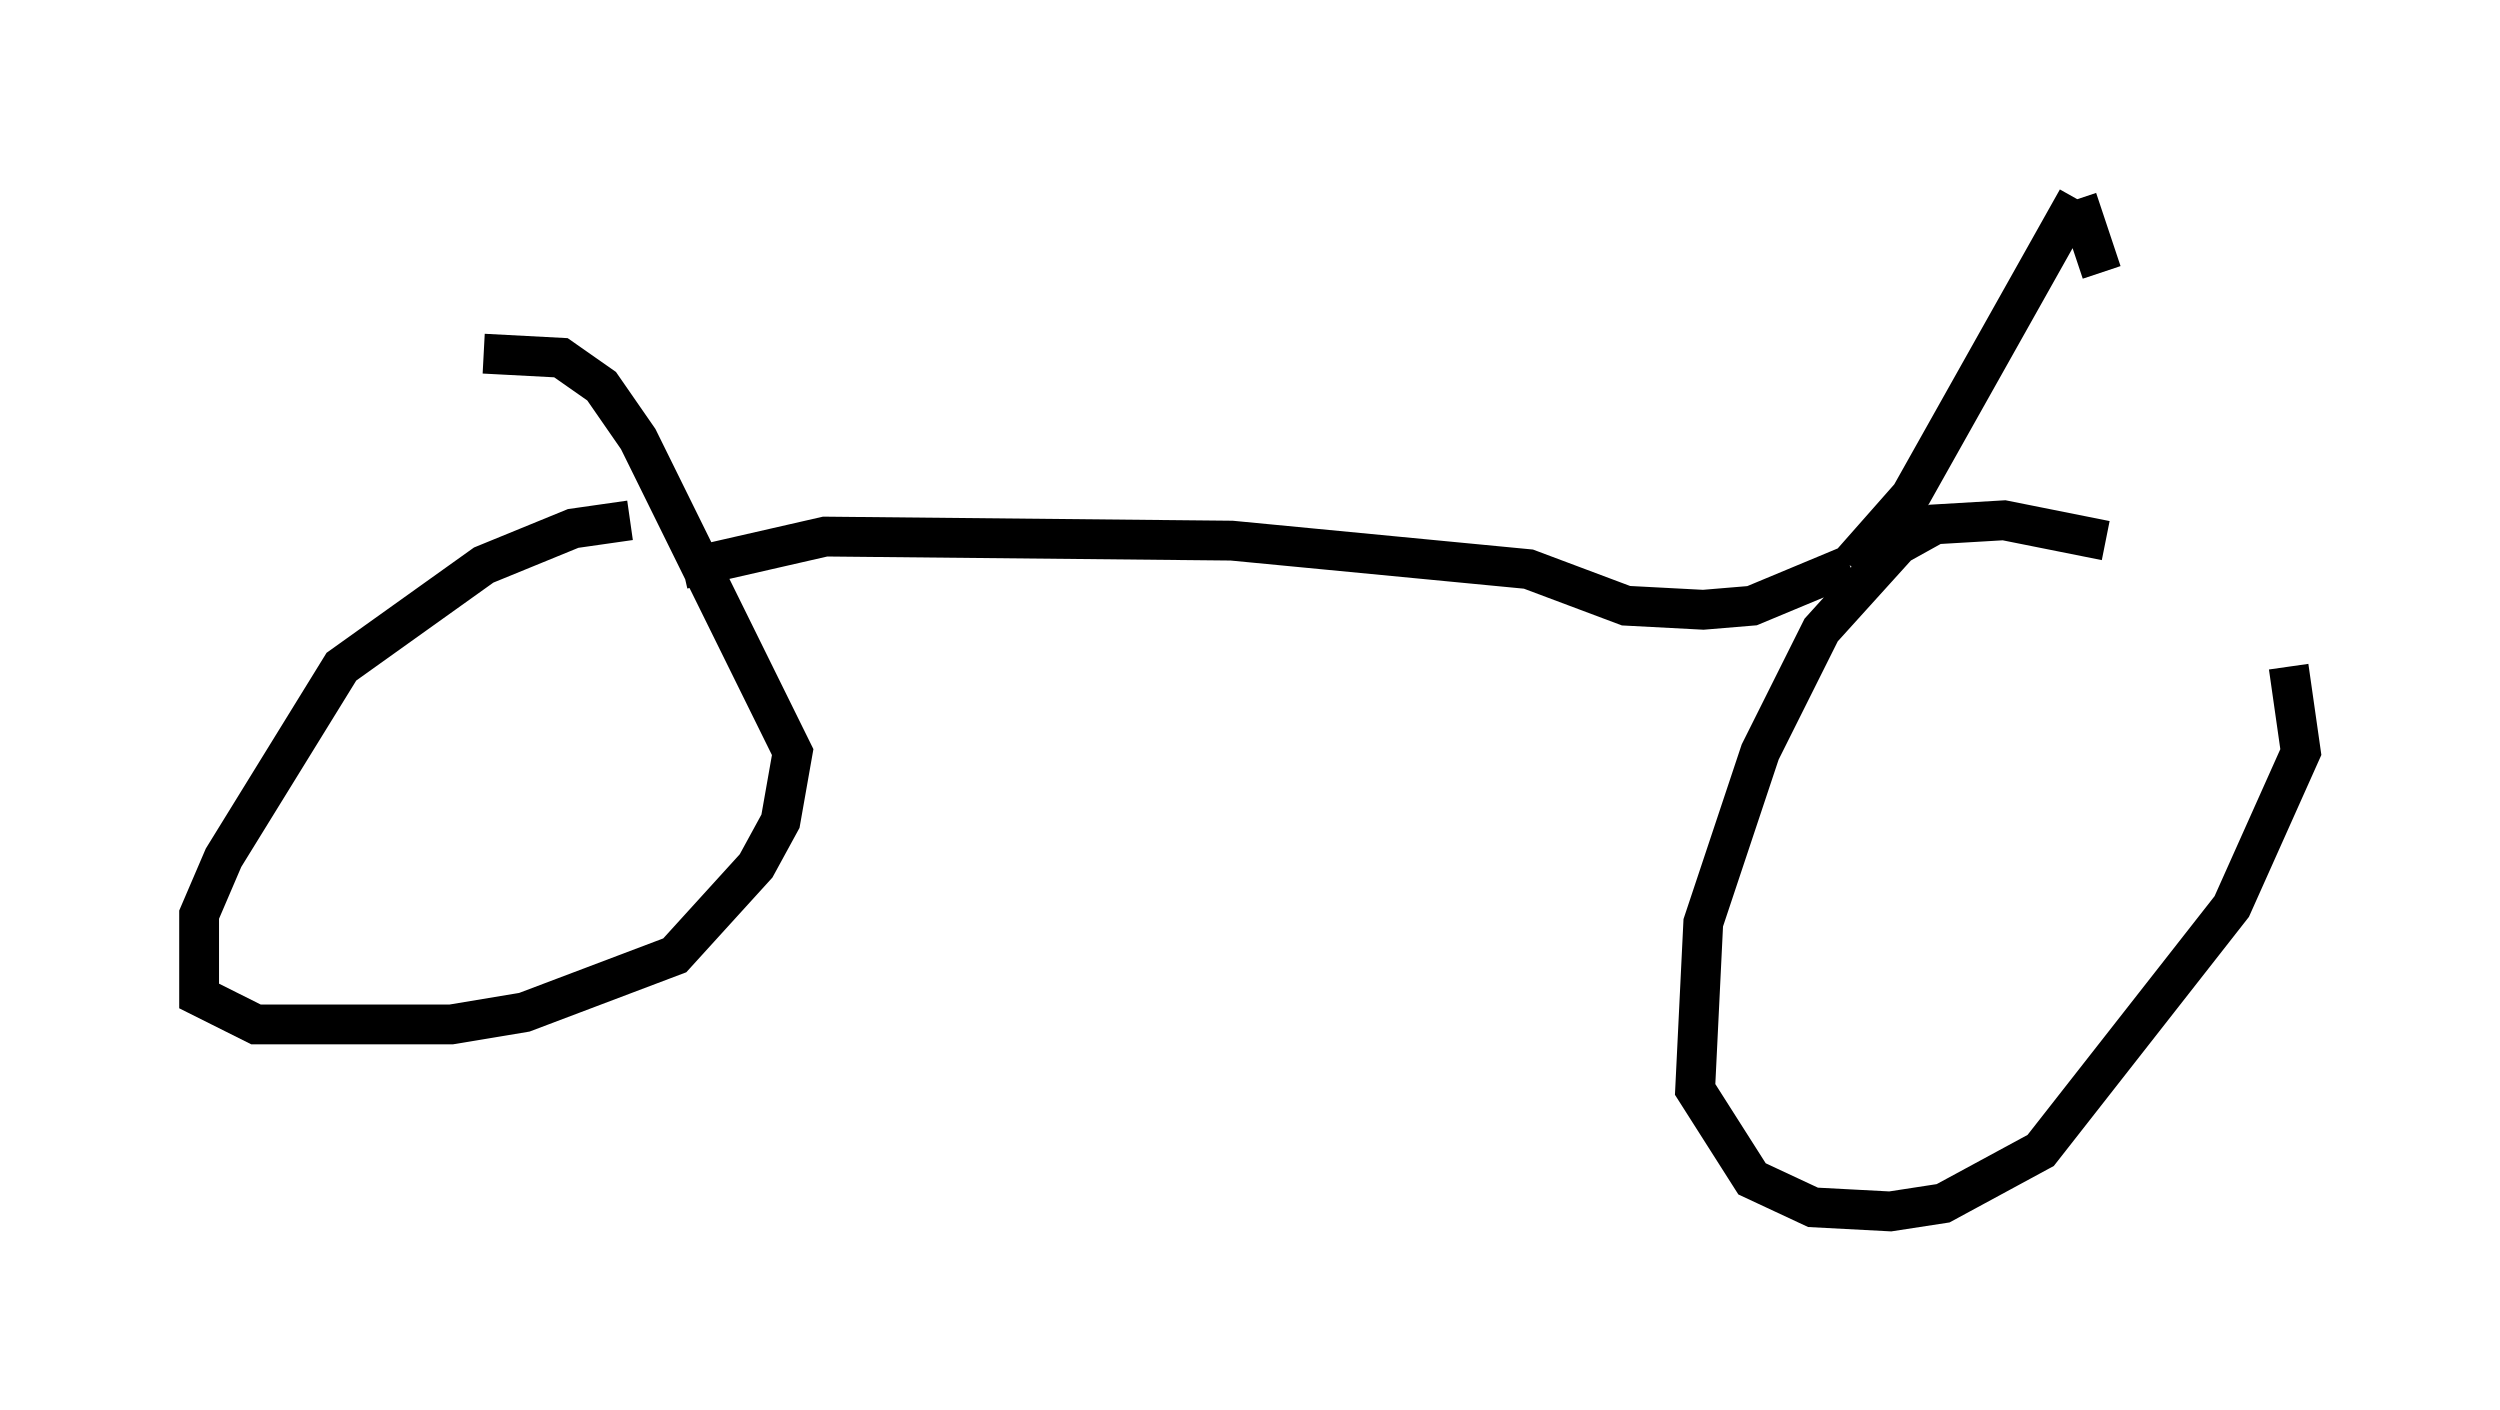 <?xml version="1.0" encoding="utf-8" ?>
<svg baseProfile="full" height="35.419" version="1.1" width="62.778" xmlns="http://www.w3.org/2000/svg" xmlns:ev="http://www.w3.org/2001/xml-events" xmlns:xlink="http://www.w3.org/1999/xlink"><defs /><rect fill="white" height="35.419" width="62.778" x="0" y="0" /><path d="M55.123, 14.494 m-2.246, -0.919 l-2.552, -0.51 -1.735, 0.102 l-0.919, 0.51 -1.94, 2.144 l-1.531, 3.063 -1.429, 4.288 l-0.204, 4.185 1.429, 2.246 l1.531, 0.715 1.94, 0.102 l1.327, -0.204 2.45, -1.327 l4.798, -6.125 1.735, -3.879 l-0.306, -2.144 m-41.65, -3.675 l-1.429, 0.204 -2.246, 0.919 l-3.573, 2.552 -2.96, 4.798 l-0.613, 1.429 0.0, 2.042 l1.429, 0.715 4.9, 0.0 l1.838, -0.306 3.777, -1.429 l2.042, -2.246 0.613, -1.123 l0.306, -1.735 -3.879, -7.861 l-0.919, -1.327 -1.021, -0.715 l-1.94, -0.102 m5.002, 5.41 l3.573, -0.817 10.208, 0.102 l7.452, 0.715 2.45, 0.919 l1.94, 0.102 1.225, -0.102 l2.45, -1.021 m0.0, 0.0 l1.531, -1.735 4.185, -7.452 m0.0, 0.0 l0.613, 1.838 " fill="none" stroke="black" stroke-width="1" /></svg>